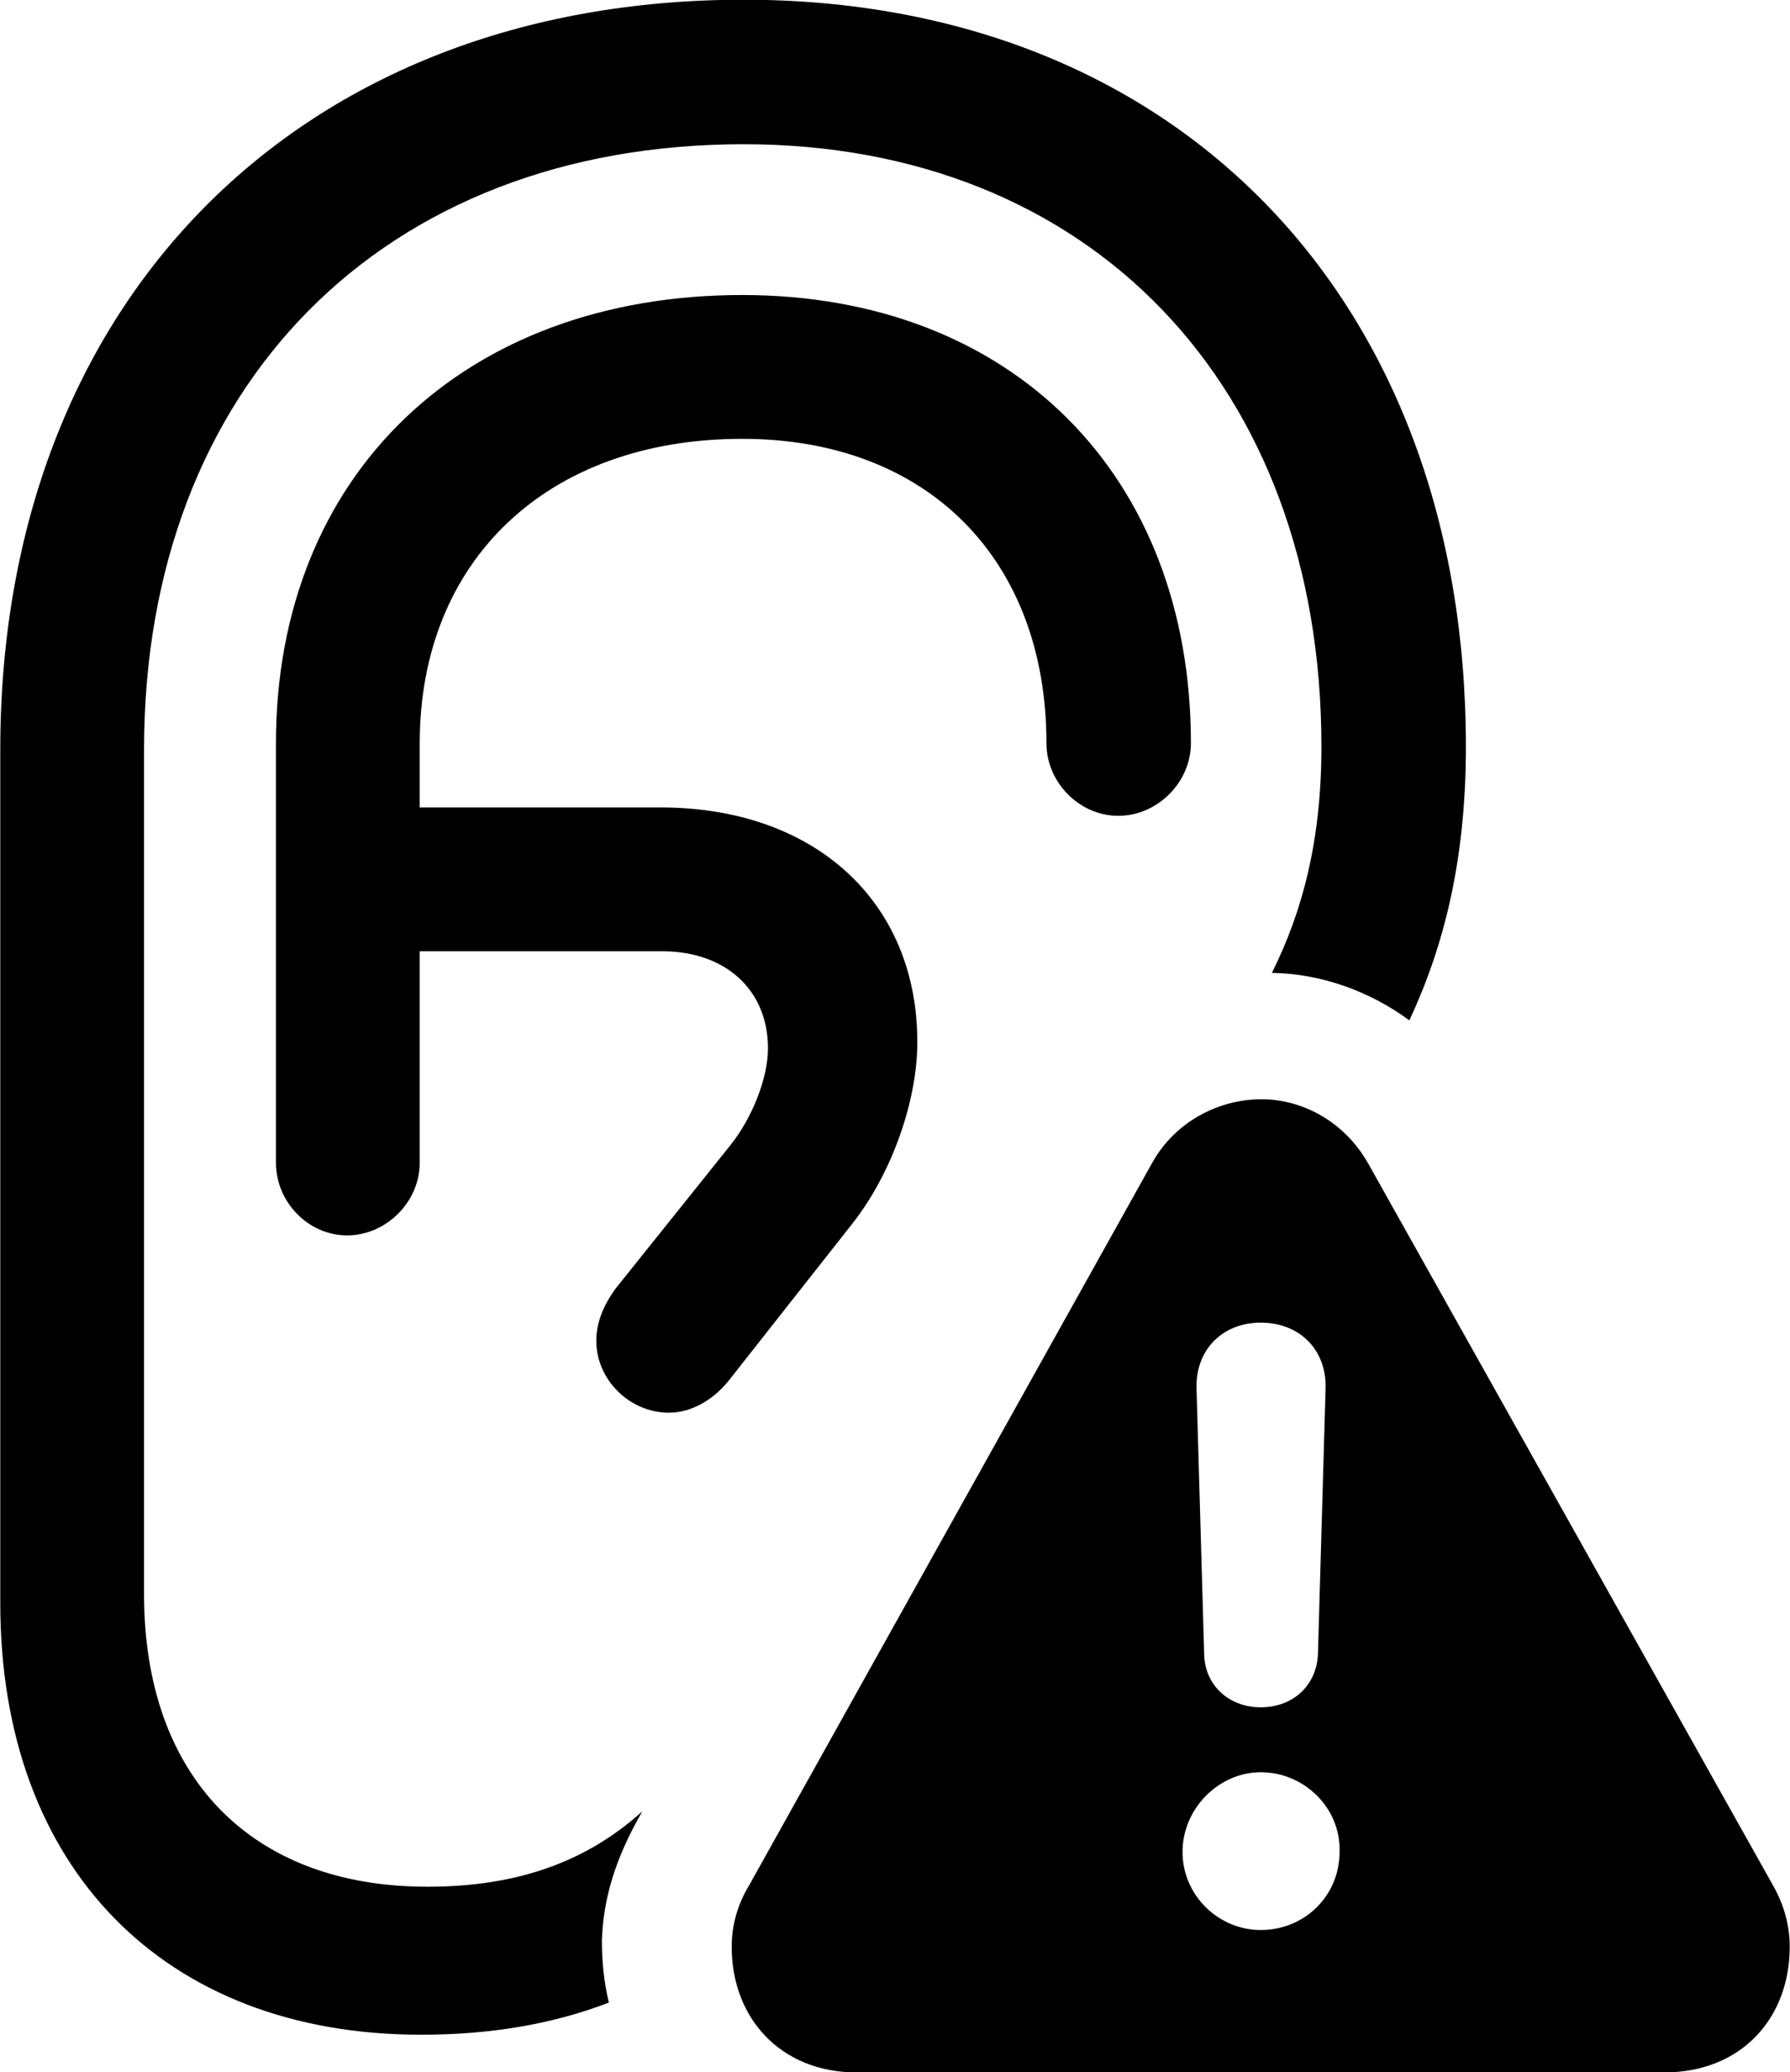<svg viewBox="0 0 25.648 29.682" xmlns="http://www.w3.org/2000/svg"><path d="M6.034 29.146C7.024 29.146 7.914 28.996 8.724 28.686C8.654 28.396 8.624 28.096 8.624 27.796C8.644 27.216 8.804 26.636 9.204 25.946C8.384 26.686 7.384 27.026 6.124 27.026C3.594 27.026 2.064 25.446 2.064 22.836V10.736C2.064 5.526 5.494 2.066 10.654 2.066C15.624 2.066 18.934 5.526 18.934 10.696C18.934 12.036 18.664 13.056 18.224 13.936C18.924 13.946 19.624 14.196 20.194 14.616C20.684 13.566 21.004 12.336 21.004 10.696C21.004 4.276 16.854 -0.004 10.654 -0.004C4.294 -0.004 0.004 4.306 0.004 10.736V22.966C0.004 26.756 2.354 29.146 6.034 29.146ZM4.974 17.696C5.534 17.696 6.014 17.216 6.014 16.656V13.626H9.484C10.414 13.626 11.004 14.196 11.004 15.016C11.004 15.436 10.784 16.006 10.464 16.406L8.814 18.466C8.644 18.706 8.544 18.946 8.544 19.206C8.544 19.766 9.024 20.236 9.584 20.236C9.894 20.236 10.204 20.066 10.434 19.786L12.214 17.526C12.774 16.816 13.144 15.776 13.144 14.926C13.144 12.916 11.674 11.566 9.464 11.566H6.014V10.646C6.014 8.026 7.844 6.286 10.634 6.286C13.294 6.286 14.994 8.016 14.994 10.646C14.994 11.206 15.464 11.686 16.024 11.686C16.584 11.686 17.064 11.206 17.064 10.646C17.064 6.806 14.494 4.226 10.634 4.226C6.644 4.226 3.954 6.806 3.954 10.646V16.656C3.954 17.216 4.414 17.696 4.974 17.696ZM12.274 29.686H23.844C24.954 29.686 25.644 28.906 25.644 27.886C25.644 27.586 25.564 27.286 25.404 27.006L19.604 16.666C19.264 16.066 18.664 15.746 18.074 15.746C17.464 15.746 16.834 16.066 16.504 16.666L10.734 27.006C10.564 27.286 10.484 27.586 10.484 27.886C10.484 28.906 11.184 29.686 12.274 29.686ZM18.064 24.456C17.614 24.456 17.264 24.146 17.254 23.696L17.144 19.876C17.134 19.336 17.514 18.946 18.064 18.946C18.624 18.946 19.004 19.336 18.994 19.876L18.884 23.696C18.864 24.146 18.524 24.456 18.064 24.456ZM18.064 27.646C17.464 27.646 16.944 27.156 16.944 26.526C16.944 25.906 17.464 25.386 18.064 25.386C18.694 25.386 19.214 25.906 19.194 26.526C19.194 27.156 18.694 27.646 18.064 27.646Z" /></svg>